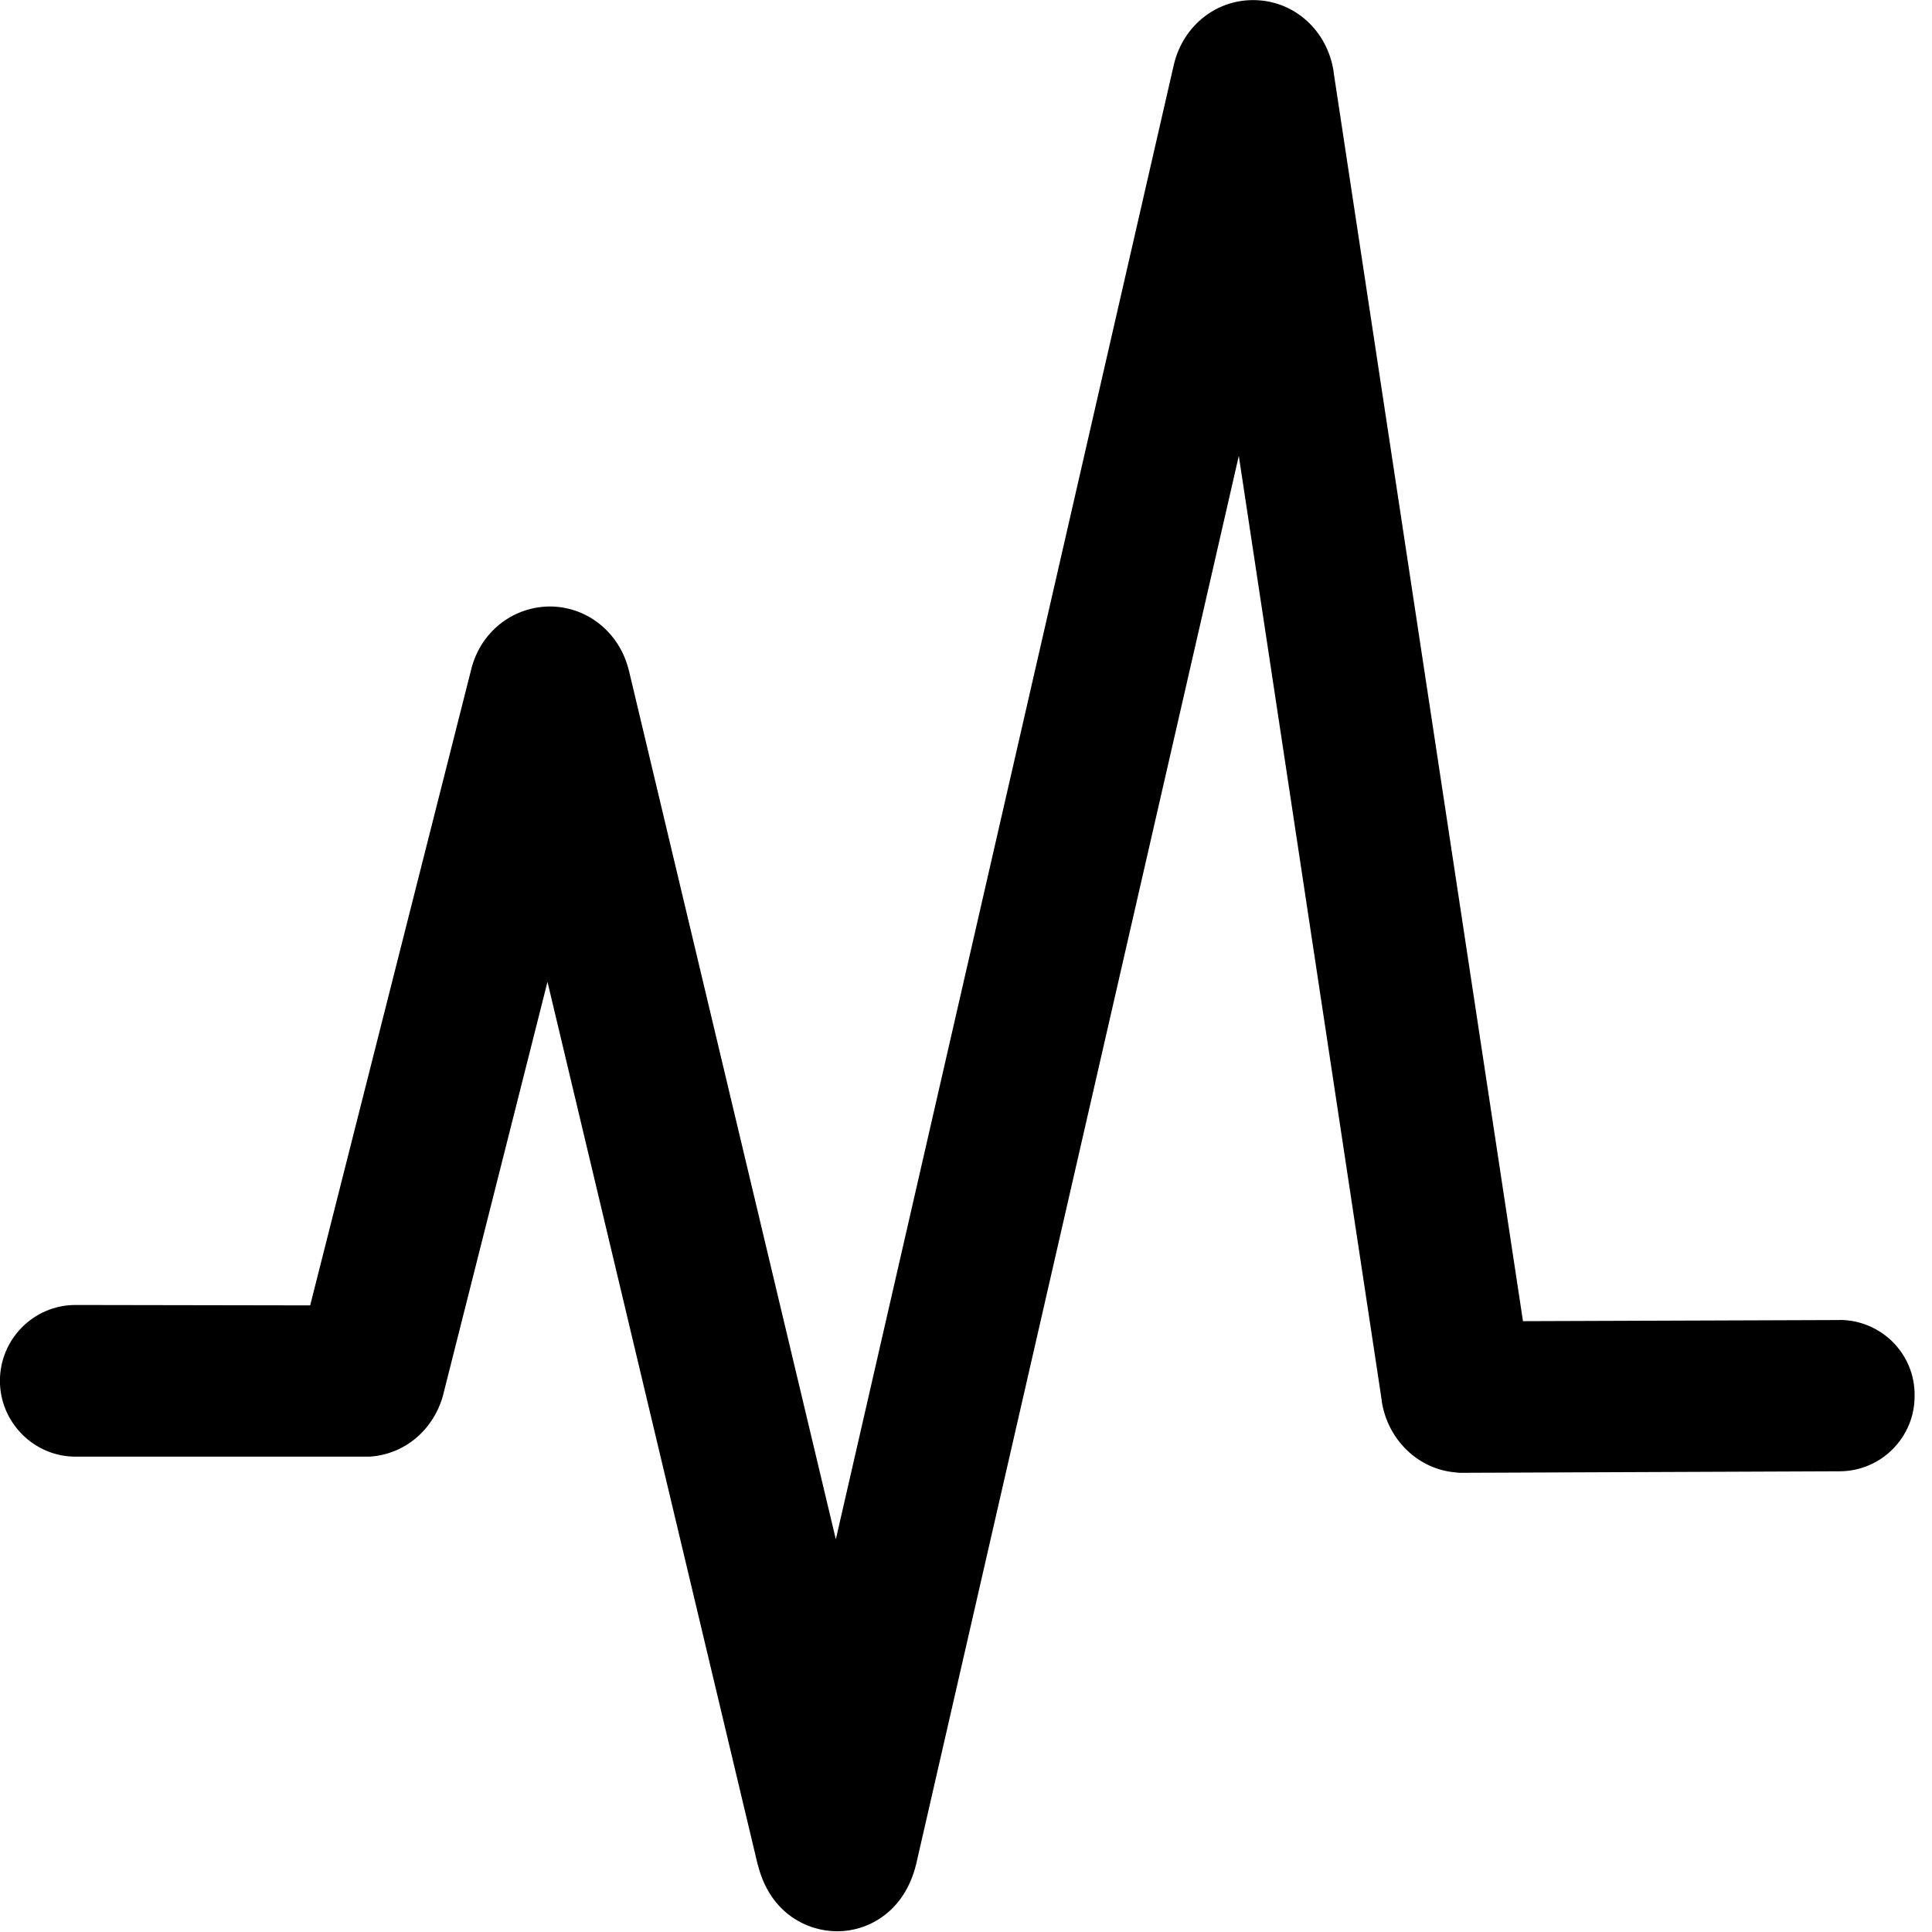 <svg xmlns="http://www.w3.org/2000/svg" width="512" height="512" fill="none" viewBox="0 0 24 24" id="analysis"><clipPath id="a"><path d="m0 0h24v24h-24z"></path></clipPath><g clip-path="url(#a)"><path fill="#000" d="m22.852 16.398-3.933.014-2.353-15.52v-.009c-.08-.502-.478-.863-.961-.881-.483-.019-.905.309-1.022.797l-4.2 18.323-2.569-10.786-.005-.019c-.117-.459-.506-.773-.961-.783-.455-.005-.853.291-.984.741l-.005.019-2.006 7.922-2.916-.005c-.516 0-.938.422-.938.942 0 .516.422.942.938.942h3.656c.427-.028.778-.319.905-.741l.005-.019 1.298-5.138 2.611 10.964.005.014c.155.605.623.816.98.816h.009c.356 0 .825-.22.975-.834l4.008-17.494 1.776 11.738v.009c.075.478.455.844.919.881l.042.005 4.725-.019c.516 0 .938-.422.933-.942.005-.52-.417-.938-.933-.938z"></path></g></svg>